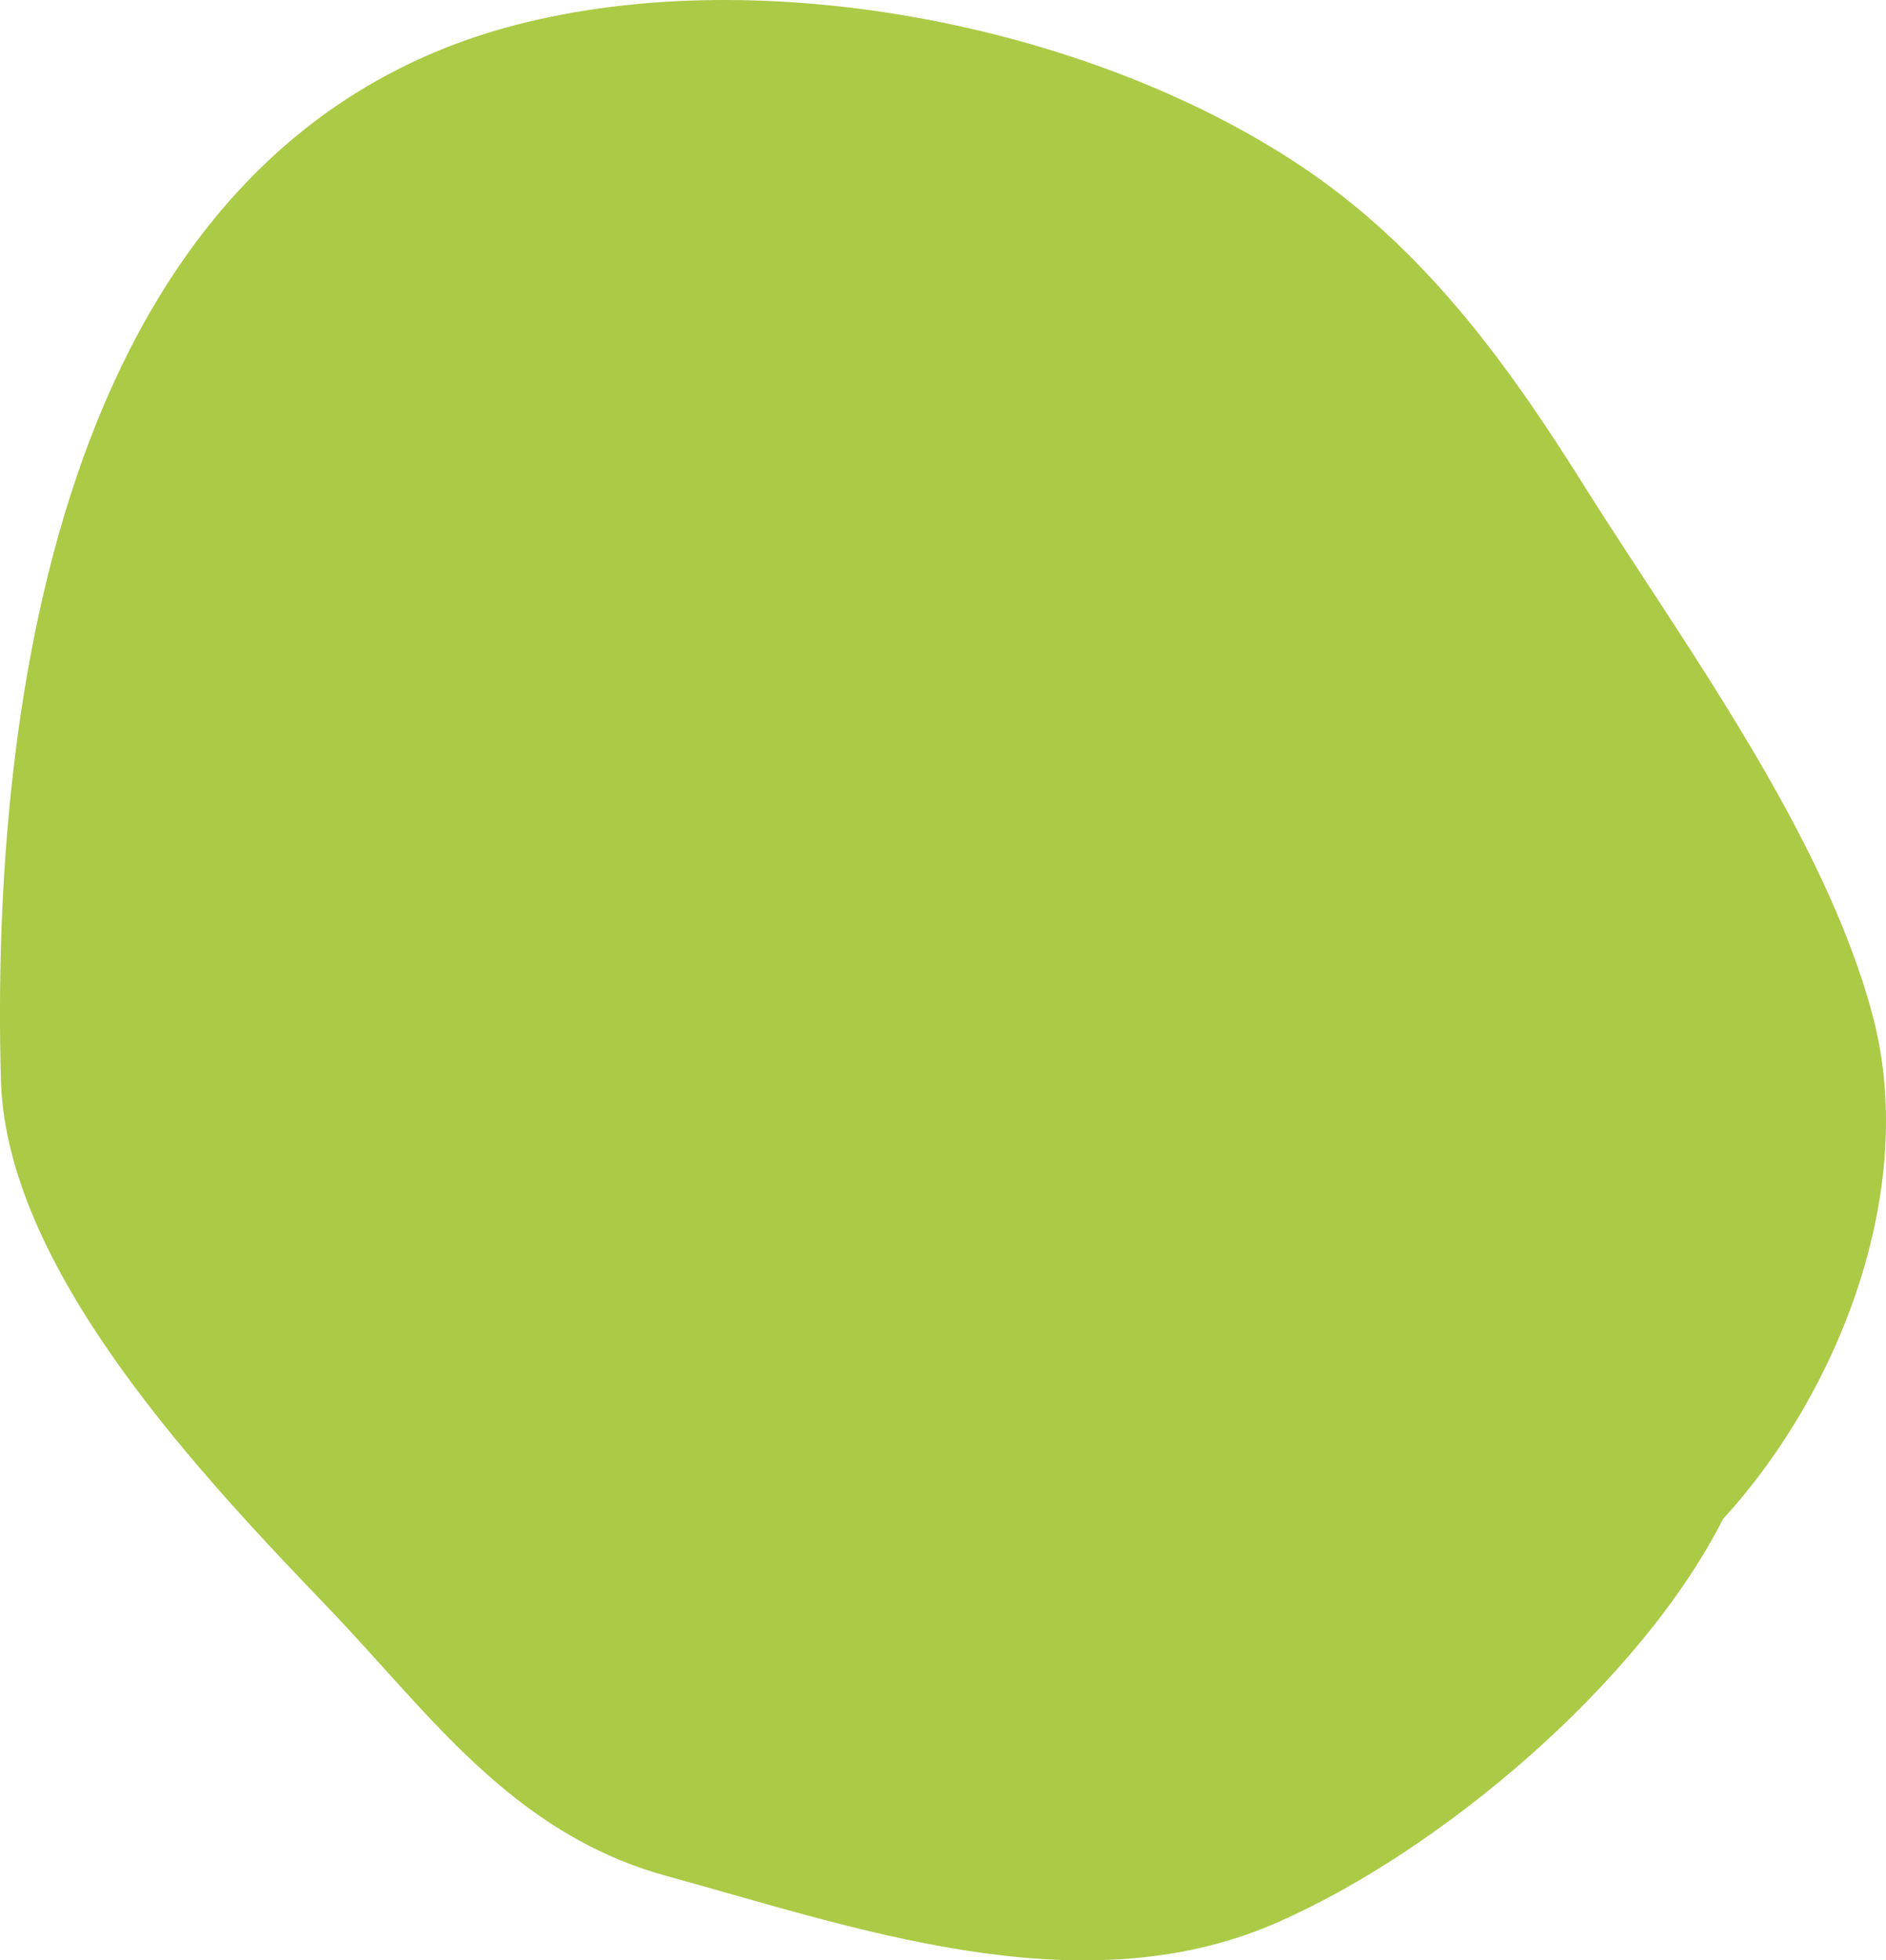 <svg id="Layer_1" data-name="Layer 1" xmlns="http://www.w3.org/2000/svg" viewBox="0 0 127 132"><defs><style>.cls-1{fill:#abca46;stroke:#abca46;stroke-linecap:round;stroke-linejoin:round;stroke-width:3px;}</style></defs><path class="cls-1" d="M114.23,102c7.78-8,13.46-21.61,10.45-33.12-3.11-11.88-12.47-24.6-19-34.93-5-8-10.36-15.61-18.29-21.1C73.55,3.29,51.49-1.17,35,3.16,5.69,10.86.87,47.31,1.56,72.66,1.89,85,15.13,98.81,23.19,107.23c6.8,7.09,12.14,14.92,22.12,17.65,12.45,3.41,27.27,8.74,39.93,3.27,10.77-4.66,24.07-15.86,29.5-26.65"/></svg>